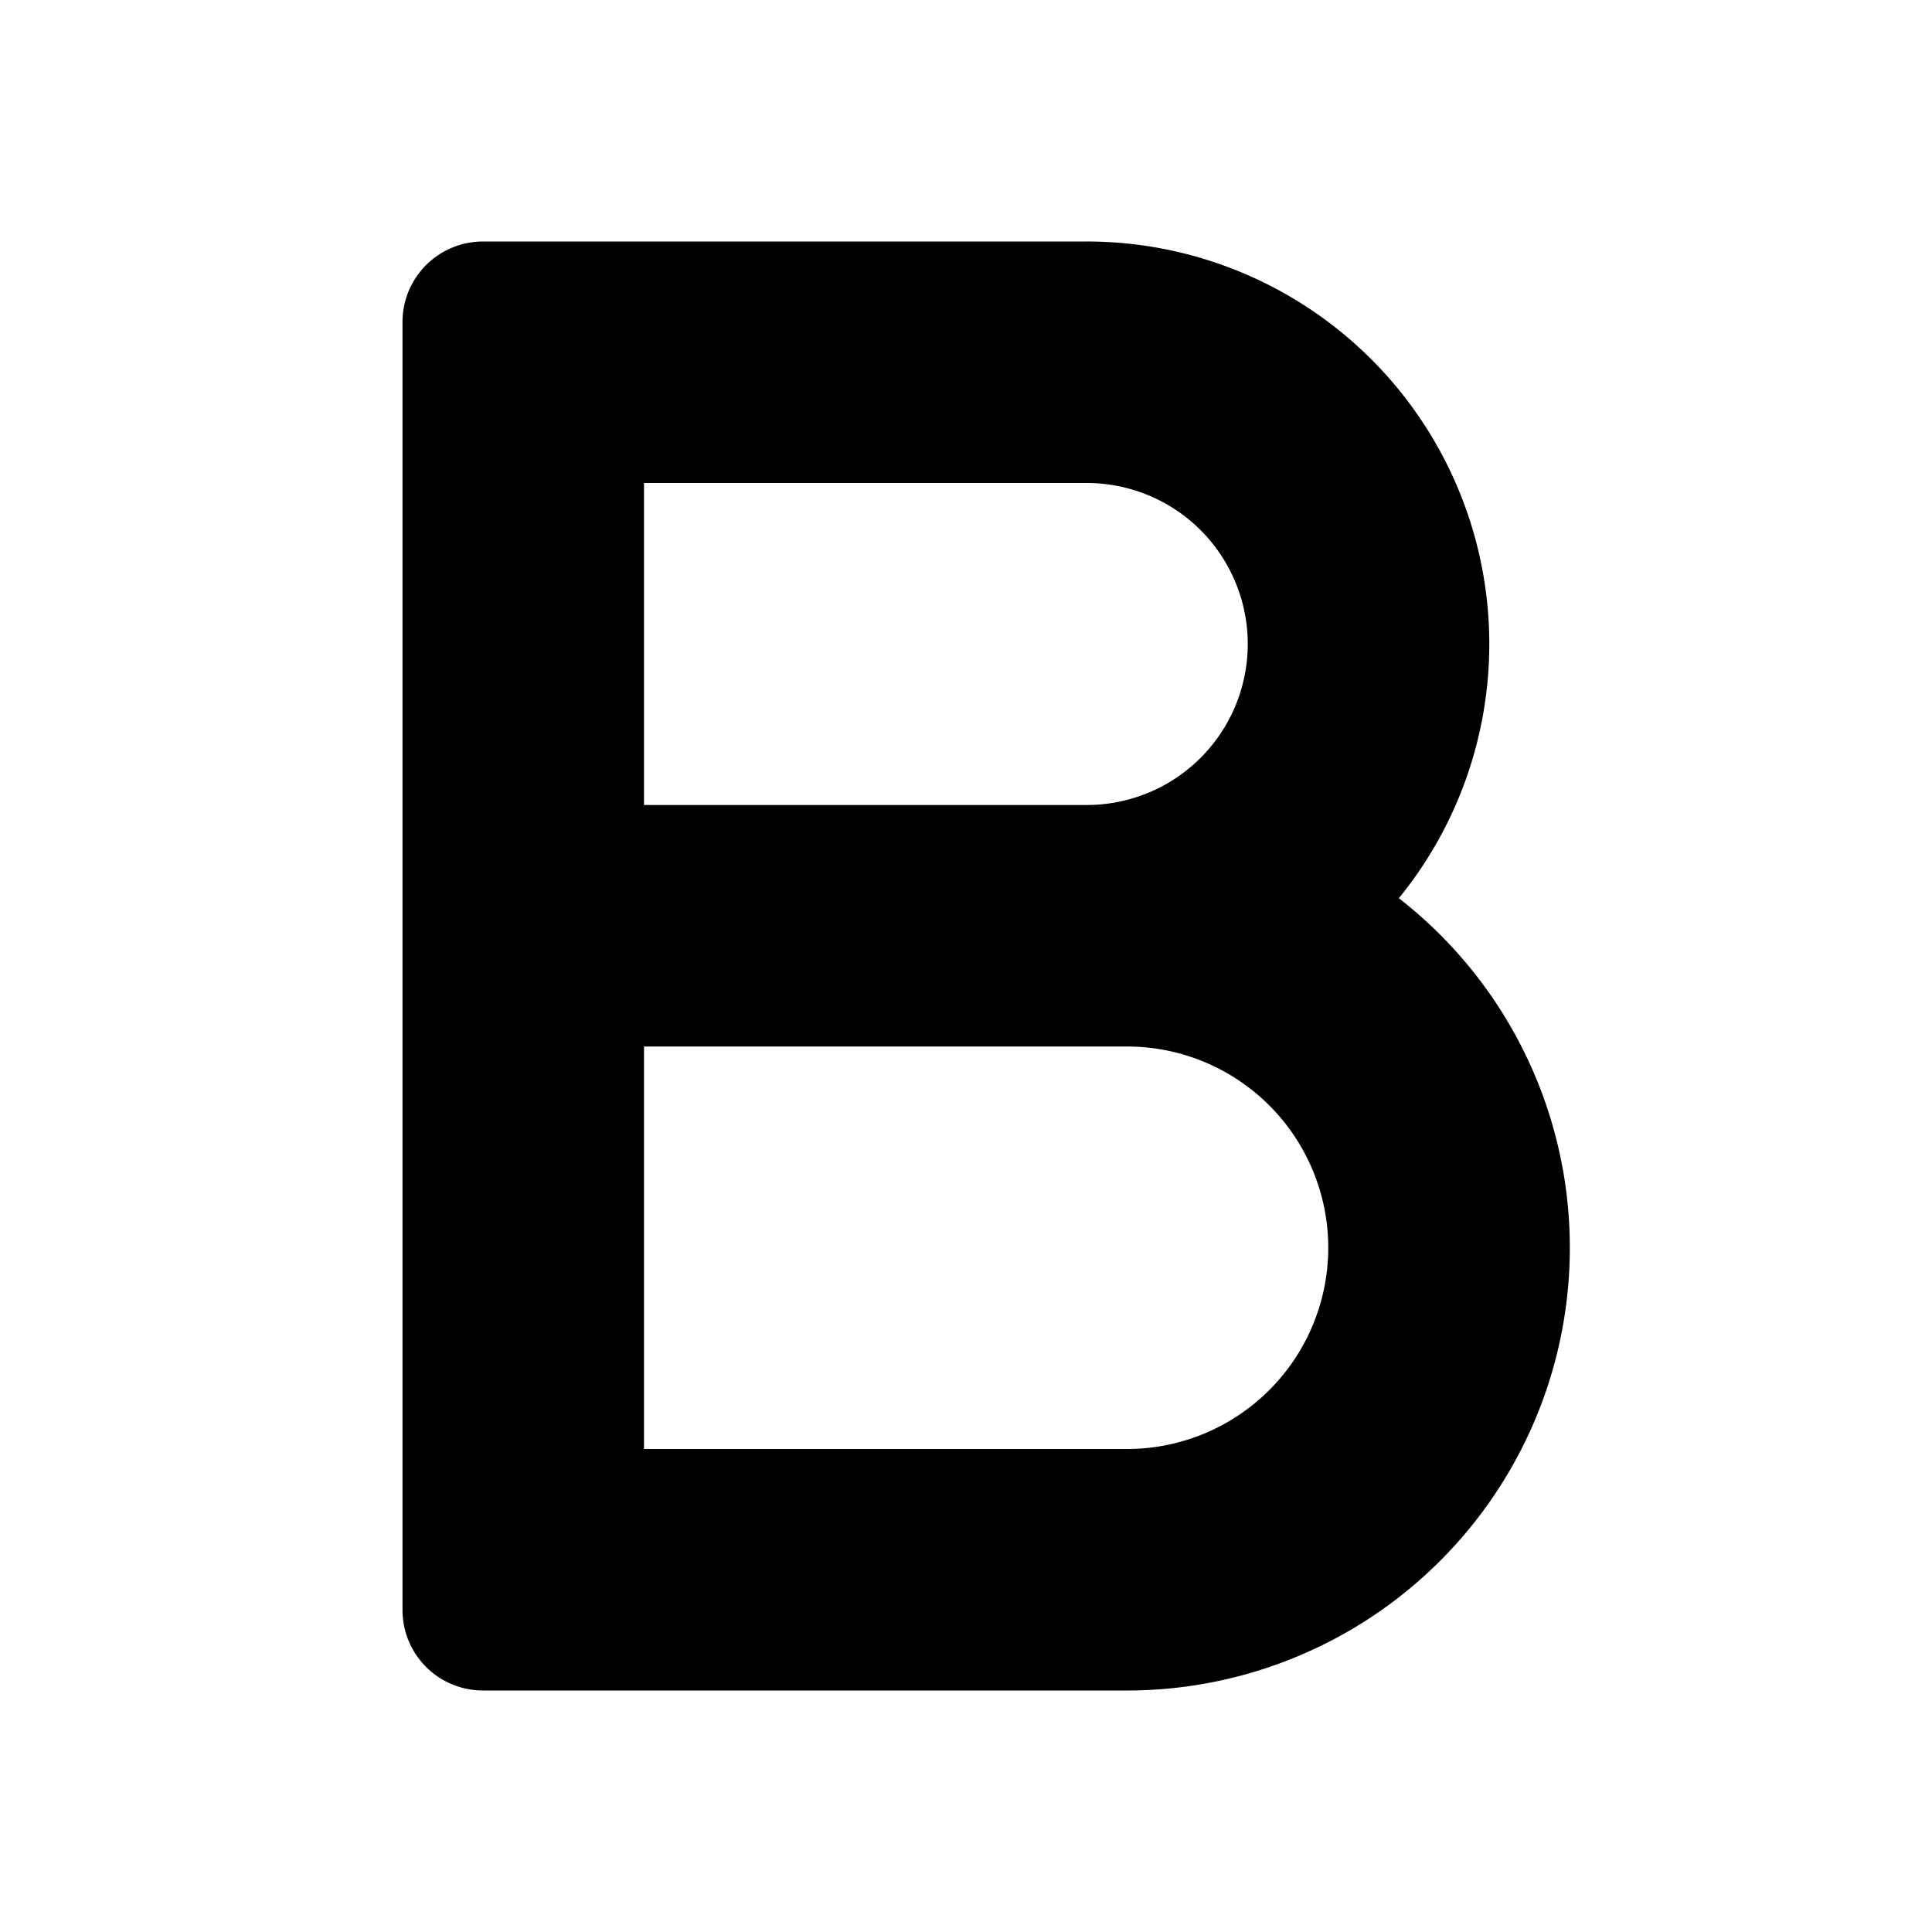 <svg xmlns="http://www.w3.org/2000/svg" width="24" height="24" fill="none" viewBox="0 0 24 24"><path fill="#313234" fill-rule="evenodd" d="M6 3a1 1 0 0 0-1 1v16a1 1 0 0 0 1 1h8a5.5 5.5 0 0 0 3.377-9.842A5 5 0 0 0 13.5 3zm7.5 7a2 2 0 1 0 0-4H8v4zM8 13v5h6a2.5 2.5 0 0 0 0-5z" clip-rule="evenodd" style="fill:#313234;fill:color(display-p3 .192 .196 .204);fill-opacity:1"/></svg>